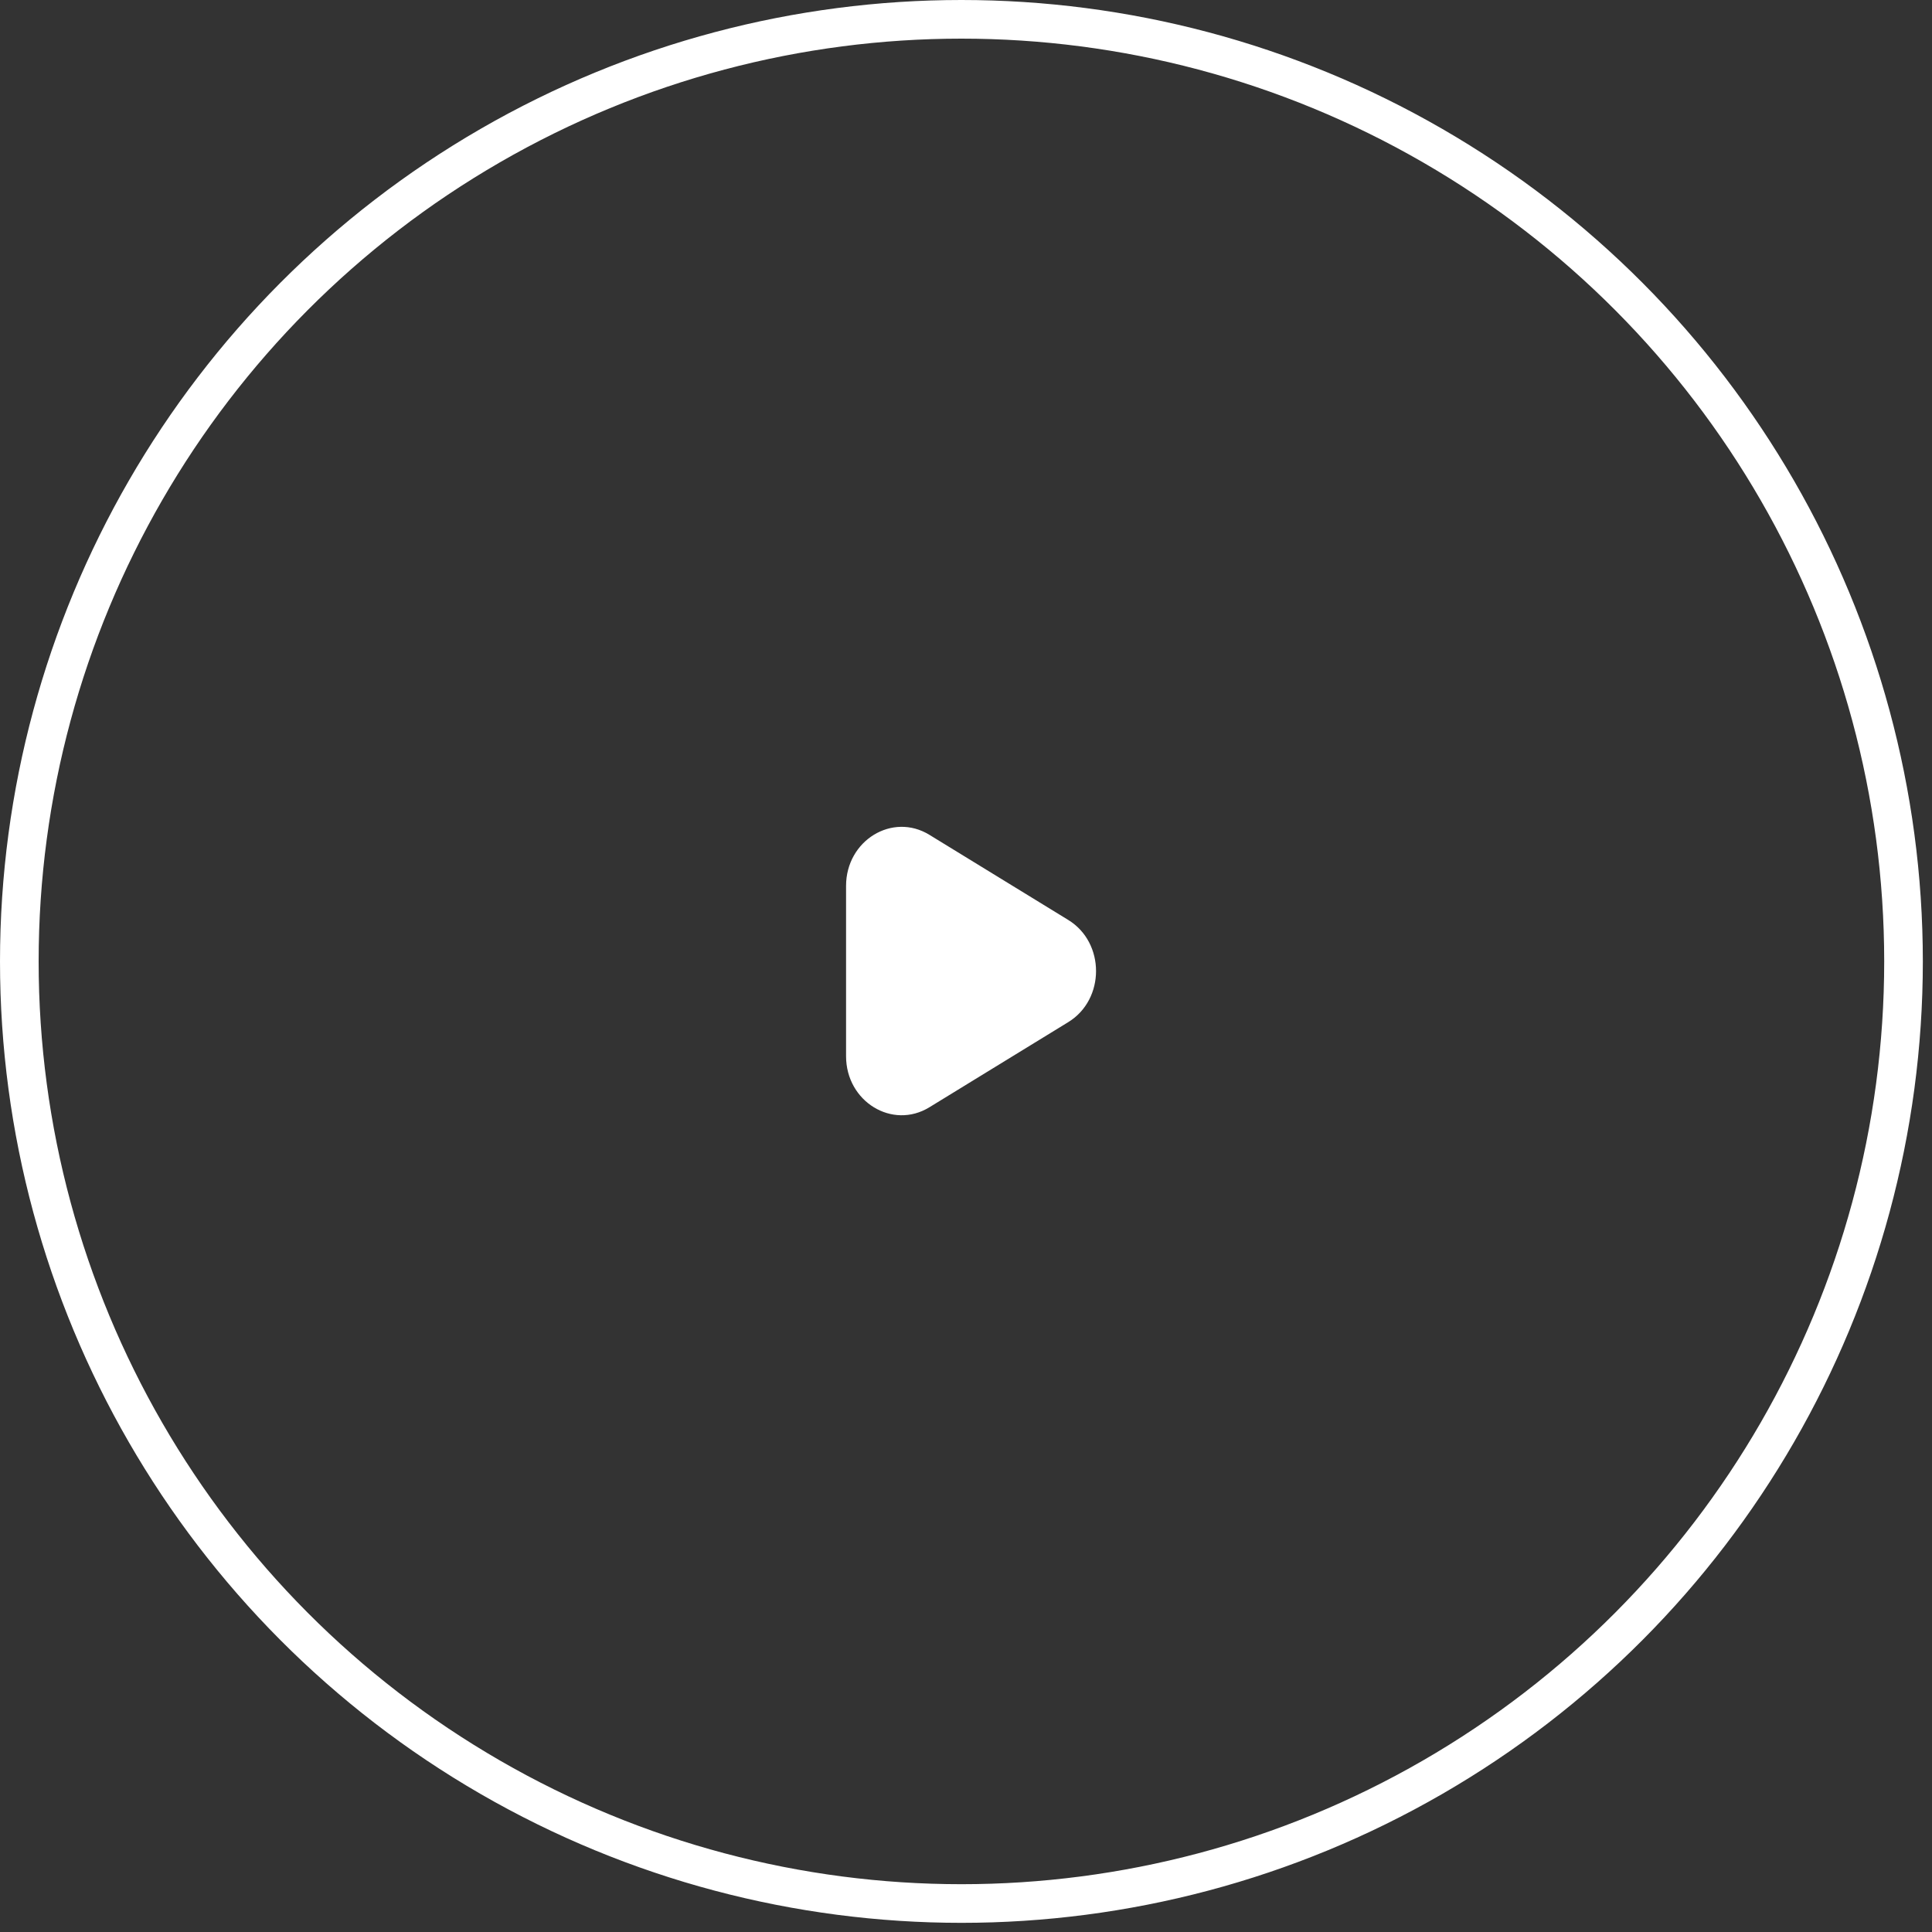 <svg width="100" height="100" viewBox="0 0 100 100" fill="none" xmlns="http://www.w3.org/2000/svg">
<rect x="0" y="0" width="100" height="100" fill="#333333" stroke="none"/>
<circle cx="49.763" cy="49.763" r="48.763" stroke="white" stroke-width="2"/>
<path d="M55.293 47.617C57.21 48.792 57.21 51.73 55.293 52.905L48.105 57.312C46.188 58.487 43.792 57.018 43.792 54.668L43.792 45.854C43.792 43.504 46.188 42.035 48.105 43.21L55.293 47.617Z" fill="white"/>
</svg>

